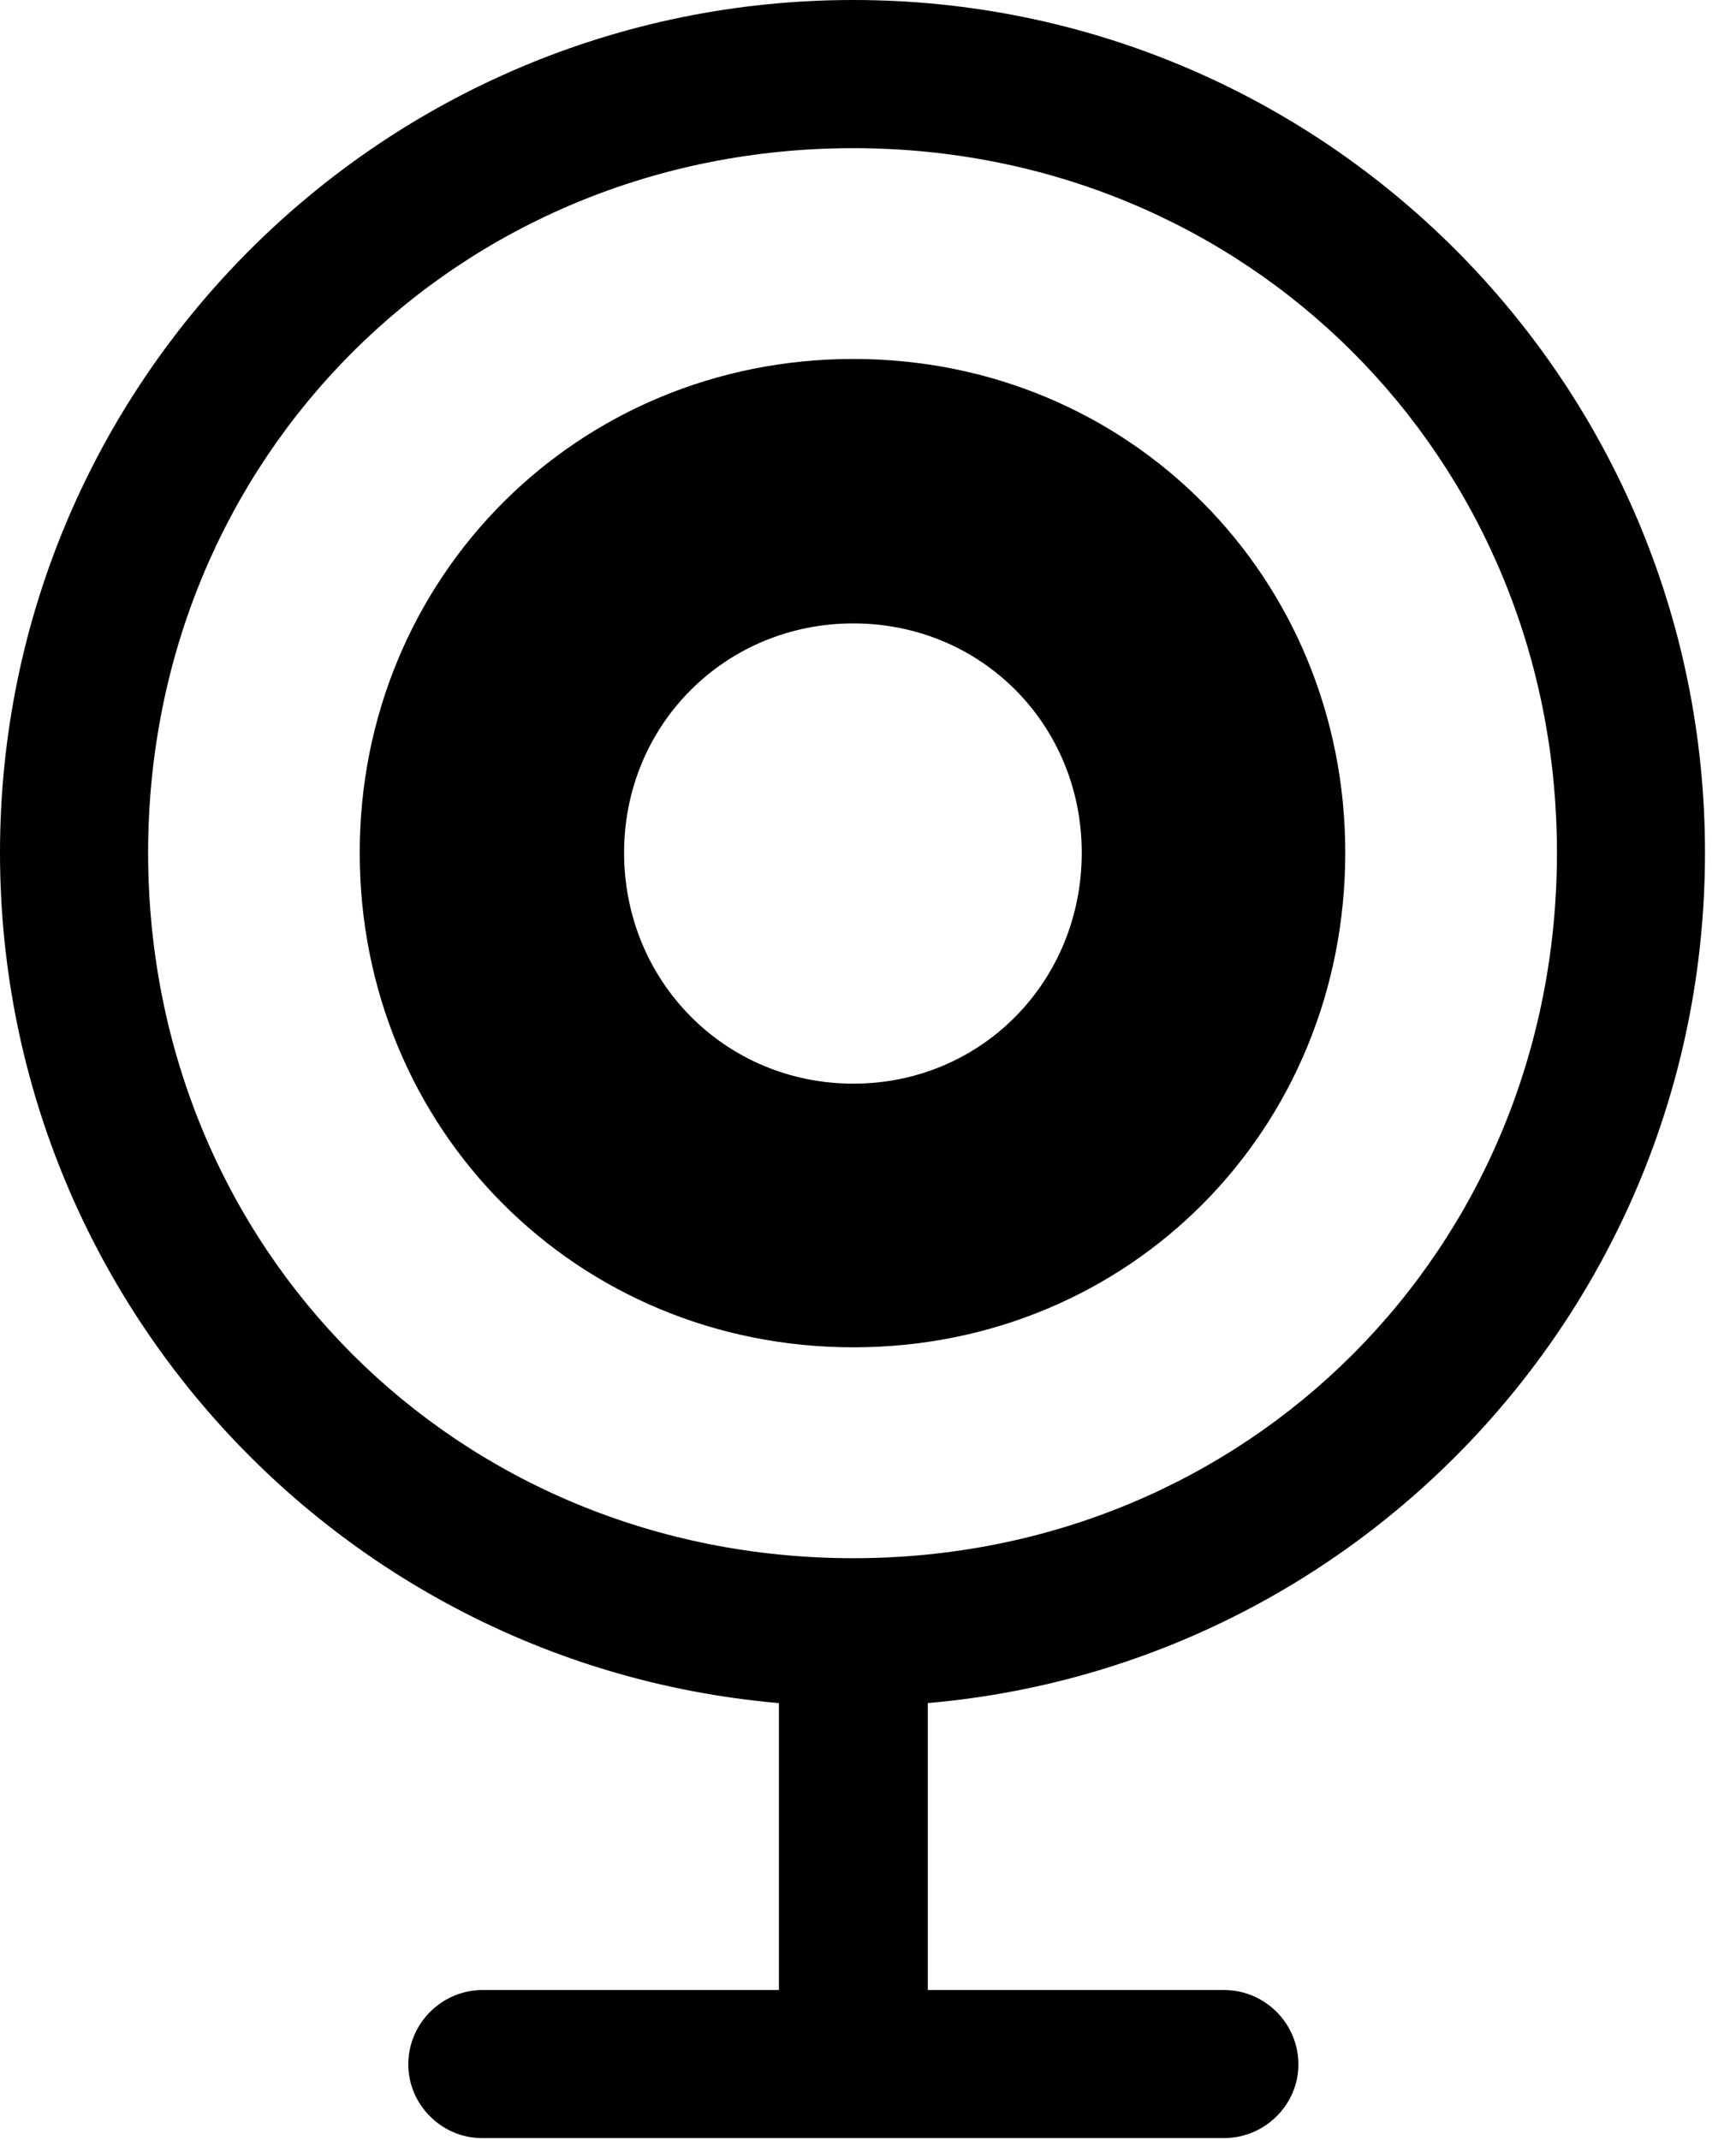<svg version="1.1" xmlns="http://www.w3.org/2000/svg" xmlns:xlink="http://www.w3.org/1999/xlink" width="20.264" height="24.971" viewBox="0 0 20.264 24.971">
 <g>
  <rect height="24.971" opacity="0" width="20.264" x="0" y="0"/>
  <path d="M9.961 19.912C15.449 19.912 19.902 15.459 19.902 9.951C19.902 4.453 15.449 0 9.961 0C4.463 0 0 4.453 0 9.951C0 15.459 4.463 19.912 9.961 19.912ZM9.961 18.184C5.342 18.184 1.729 14.58 1.729 9.951C1.729 5.342 5.342 1.729 9.961 1.729C14.56 1.729 18.174 5.342 18.174 9.951C18.174 14.58 14.56 18.184 9.961 18.184ZM9.092 24.092L10.83 24.092L10.83 19.121L9.092 19.121ZM5.625 24.951L14.287 24.951C14.766 24.951 15.156 24.561 15.156 24.092C15.156 23.613 14.766 23.223 14.287 23.223L5.635 23.223C5.156 23.223 4.766 23.613 4.766 24.092C4.766 24.561 5.156 24.951 5.625 24.951Z" fill="currentColor"/>
  <path d="M9.961 15.723C13.184 15.723 15.703 13.184 15.703 9.951C15.703 6.738 13.184 4.189 9.961 4.189C6.738 4.189 4.199 6.738 4.199 9.951C4.199 13.184 6.738 15.723 9.961 15.723ZM9.961 12.646C8.467 12.646 7.285 11.455 7.285 9.951C7.285 8.457 8.467 7.275 9.961 7.275C11.455 7.275 12.627 8.457 12.627 9.951C12.627 11.455 11.455 12.646 9.961 12.646Z" fill="currentColor"/>
 </g>
</svg>

